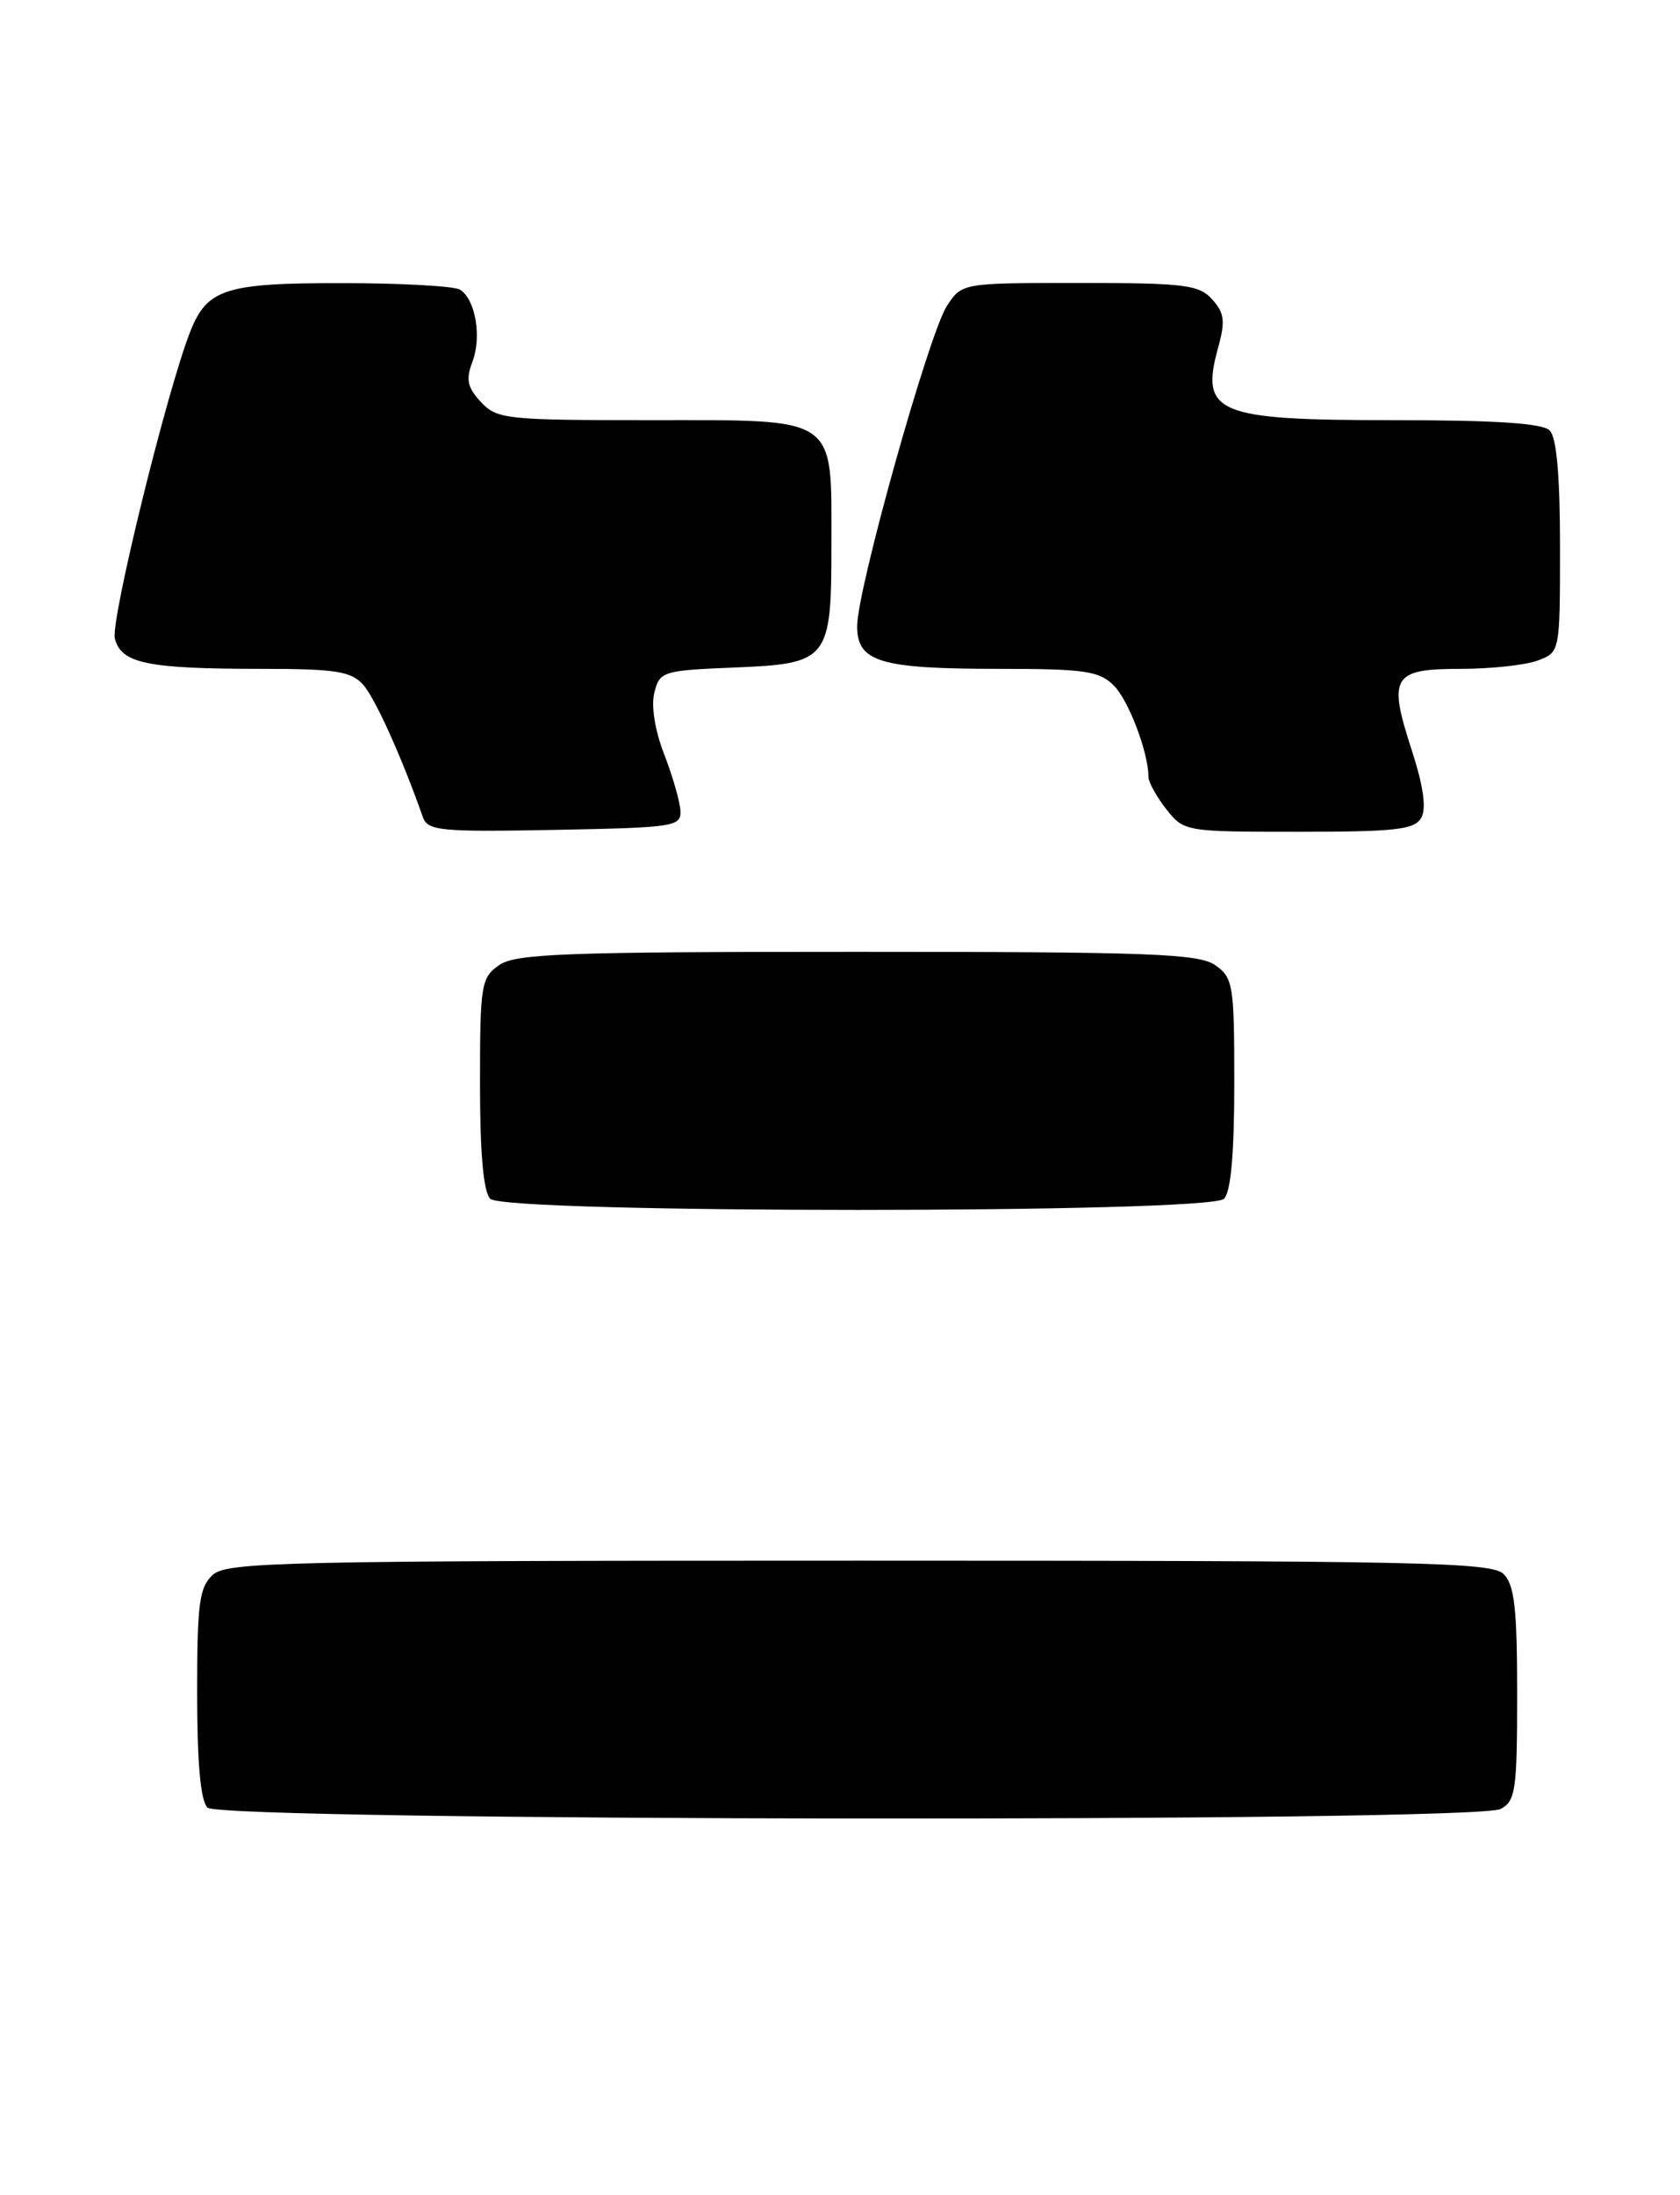 <?xml version="1.0" encoding="UTF-8" standalone="no"?>
<!DOCTYPE svg PUBLIC "-//W3C//DTD SVG 1.1//EN" "http://www.w3.org/Graphics/SVG/1.1/DTD/svg11.dtd" >
<svg xmlns="http://www.w3.org/2000/svg" xmlns:xlink="http://www.w3.org/1999/xlink" version="1.1" viewBox="0 0 196 256">
 <g >
 <path fill="currentColor"
d=" M 175.07 210.96 C 176.82 210.03 177.00 208.77 177.00 197.54 C 177.00 187.60 176.69 184.83 175.43 183.57 C 174.03 182.17 165.83 182.00 100.26 182.00 C 33.18 182.00 26.50 182.15 24.83 183.65 C 23.25 185.09 23.00 186.96 23.00 197.45 C 23.00 205.57 23.40 210.00 24.20 210.80 C 25.79 212.39 172.11 212.55 175.07 210.96 Z  M 142.80 139.80 C 143.60 139.00 144.00 134.55 144.00 126.36 C 144.00 114.84 143.87 114.02 141.78 112.56 C 139.86 111.21 134.18 111.00 100.00 111.00 C 65.82 111.00 60.14 111.21 58.22 112.56 C 56.13 114.02 56.00 114.84 56.00 126.36 C 56.00 134.55 56.40 139.00 57.20 139.80 C 58.93 141.53 141.07 141.53 142.80 139.80 Z  M 79.38 94.50 C 79.31 93.40 78.45 90.44 77.47 87.92 C 76.41 85.18 75.95 82.32 76.34 80.78 C 76.96 78.30 77.31 78.19 85.57 77.85 C 96.69 77.40 97.00 77.01 97.00 63.53 C 97.00 48.37 97.90 49.00 75.98 49.00 C 59.04 49.00 57.97 48.89 56.11 46.88 C 54.52 45.18 54.33 44.27 55.12 42.17 C 56.22 39.28 55.47 34.92 53.67 33.78 C 53.03 33.37 46.86 33.02 39.97 33.02 C 26.27 33.00 24.16 33.67 22.18 38.71 C 19.45 45.65 12.88 72.40 13.40 74.46 C 14.13 77.37 17.18 78.00 30.47 78.00 C 39.10 78.00 40.95 78.28 42.35 79.83 C 43.74 81.37 46.84 88.21 49.33 95.28 C 49.90 96.89 51.33 97.03 64.73 96.78 C 78.79 96.51 79.49 96.40 79.38 94.50 Z  M 165.82 95.36 C 166.43 94.27 166.06 91.67 164.71 87.50 C 161.91 78.90 162.44 78.00 170.40 78.00 C 173.96 78.00 178.02 77.56 179.43 77.02 C 182.00 76.05 182.00 76.03 182.00 63.72 C 182.00 55.47 181.60 51.00 180.80 50.20 C 179.96 49.36 174.52 49.00 162.73 49.00 C 141.85 49.00 139.99 48.23 142.13 40.48 C 142.97 37.46 142.84 36.48 141.42 34.91 C 139.88 33.21 138.20 33.00 125.96 33.00 C 112.23 33.00 112.23 33.00 110.47 35.68 C 108.37 38.90 100.00 68.74 100.00 73.03 C 100.00 77.20 102.66 78.00 116.57 78.00 C 126.54 78.00 128.25 78.25 129.94 79.94 C 131.68 81.68 133.98 87.74 133.99 90.62 C 134.00 91.23 134.93 92.92 136.07 94.37 C 138.13 96.98 138.26 97.00 151.52 97.00 C 162.87 97.00 165.04 96.75 165.82 95.36 Z "/>
</g>
</svg>